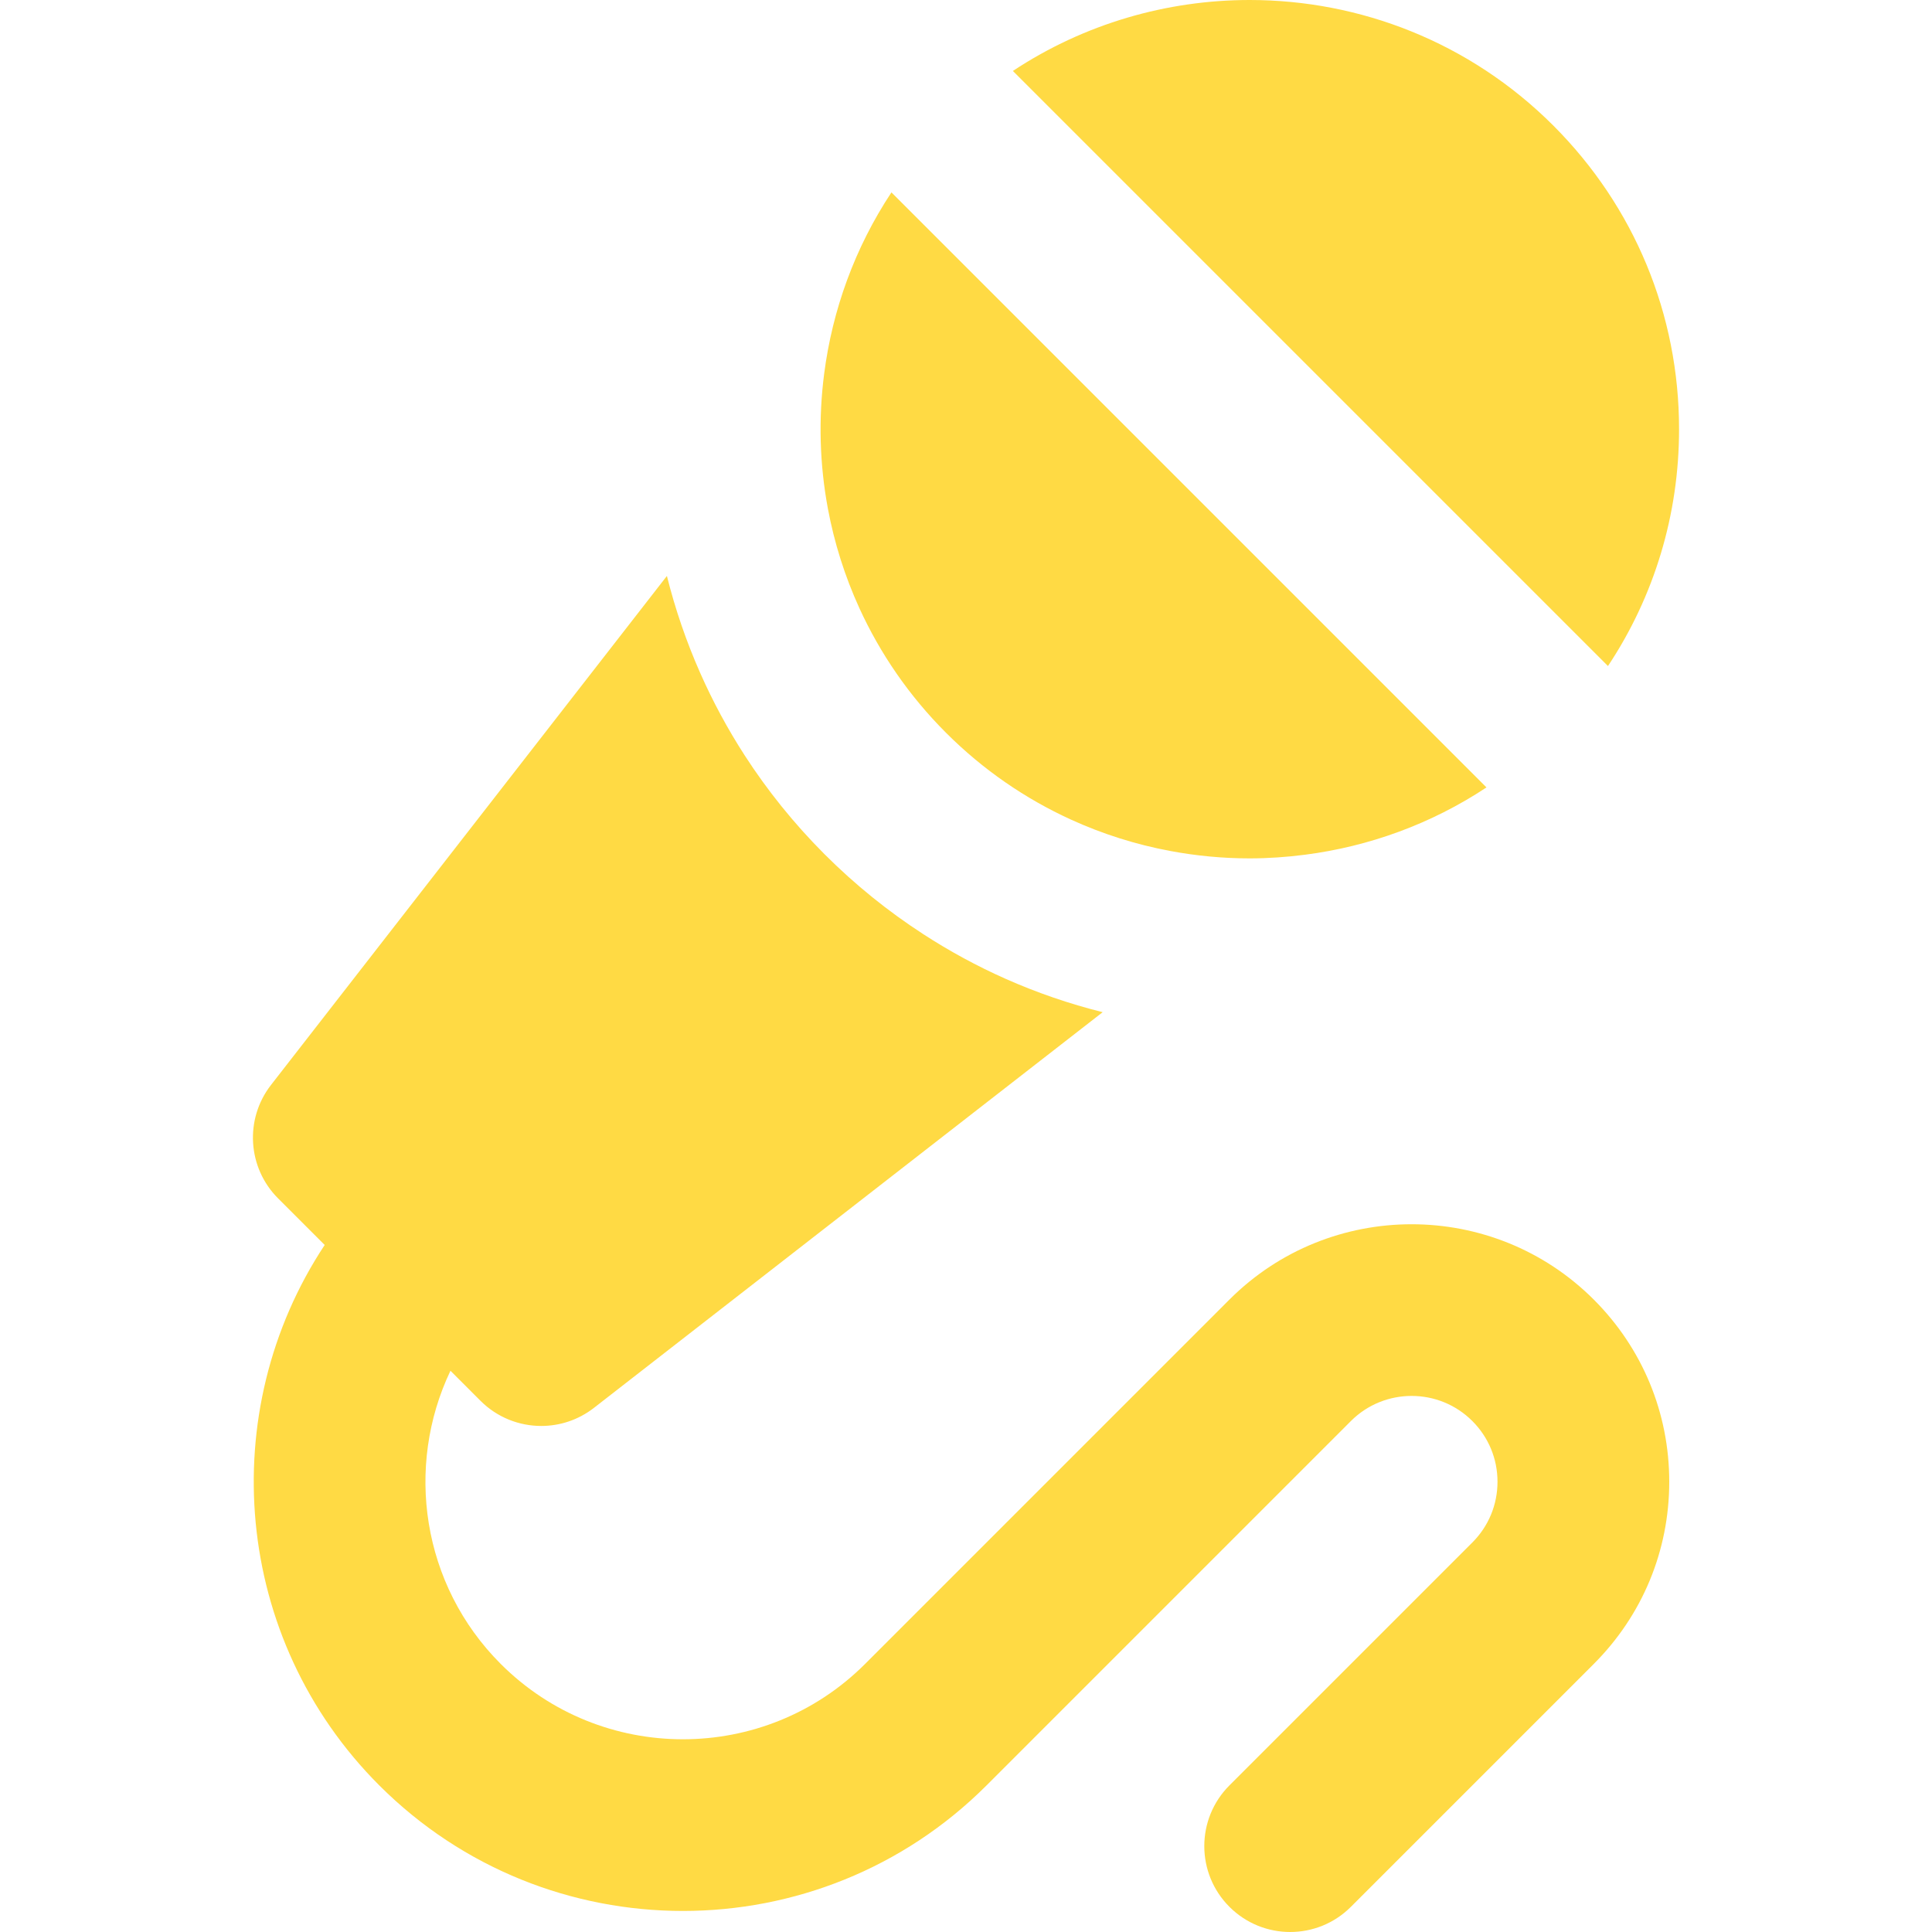<?xml version="1.0" encoding="iso-8859-1"?>
<!-- Generator: Adobe Illustrator 19.0.0, SVG Export Plug-In . SVG Version: 6.00 Build 0)  -->
<svg xmlns="http://www.w3.org/2000/svg" xmlns:xlink="http://www.w3.org/1999/xlink" version="1.1" id="Capa_1" x="0px" y="0px" viewBox="0 0 512.002 512.002" style="enable-background:new 0 0 512.002 512.002;" xml:space="preserve" width="512px" height="512px">
<g>
	<g>
		<path d="M422.371,344.406c-26.619-26.622-69.935-26.619-96.556-0.003l-96.556,96.558c-26.62,26.623-69.936,26.623-96.559,0    c-20.977-20.977-25.411-52.321-13.323-77.695l7.959,7.961c4.415,4.415,10.245,6.668,16.1,6.667c4.907,0,9.835-1.581,13.966-4.793    L292.22,268.24c-8.83-2.205-17.427-5.162-25.71-8.835c-7.562-3.355-14.858-7.318-21.841-11.847    c-9.331-6.052-18.098-13.12-26.142-21.166c-0.062-0.062-0.121-0.123-0.184-0.185c-8.034-8.063-15.018-16.781-20.965-25.978    c-4.549-7.036-8.487-14.353-11.815-21.879c-3.696-8.352-6.638-16.958-8.827-25.717L71.825,287.519    c-7.046,9.061-6.247,21.95,1.871,30.066l12.349,12.349c-29.207,44.16-24.382,104.358,14.473,143.218    c44.367,44.364,116.561,44.366,160.928-0.002l96.556-96.558c8.876-8.873,23.313-8.873,32.188,0.002    c4.297,4.298,6.665,10.012,6.665,16.09c0,6.08-2.368,11.797-6.668,16.095l-64.371,64.371c-8.887,8.887-8.887,23.297,0,32.185    c4.445,4.445,10.269,6.667,16.093,6.667c5.823,0,11.649-2.221,16.09-6.667l64.371-64.371c12.897-12.897,20-30.043,20-48.28    S435.268,357.3,422.371,344.406z" fill="#FFDA44"/>
	</g>
</g>
<g>
	<g>
		<path d="M411.643,33.275C389.462,11.094,360.317,0,331.178,0c-21.906,0-43.805,6.268-62.752,18.802l157.704,157.704    c12.253-18.457,18.844-40.104,18.841-62.766C444.975,83.345,433.136,54.77,411.643,33.275z" fill="#FFDA44"/>
	</g>
</g>
<g>
	<g>
		<path d="M236.24,50.987c-9.723,14.701-15.649,31.182-17.828,48.059c-1.539,11.894-1.212,23.98,0.995,35.786    c1.69,9.022,4.47,17.873,8.343,26.346c5.476,11.971,13.121,23.185,22.964,33.026v0.002c9.841,9.841,21.058,17.488,33.031,22.965    c8.472,3.874,17.324,6.653,26.341,8.342c6.967,1.303,14.029,1.969,21.093,1.969c4.91,0,9.818-0.343,14.696-0.973    c16.876-2.179,33.358-8.107,48.057-17.831L236.24,50.987z" fill="#FFDA44"/>
	</g>
</g>
<g>
</g>
<g>
</g>
<g>
</g>
<g>
</g>
<g>
</g>
<g>
</g>
<g>
</g>
<g>
</g>
<g>
</g>
<g>
</g>
<g>
</g>
<g>
</g>
<g>
</g>
<g>
</g>
<g>
</g>
</svg>
